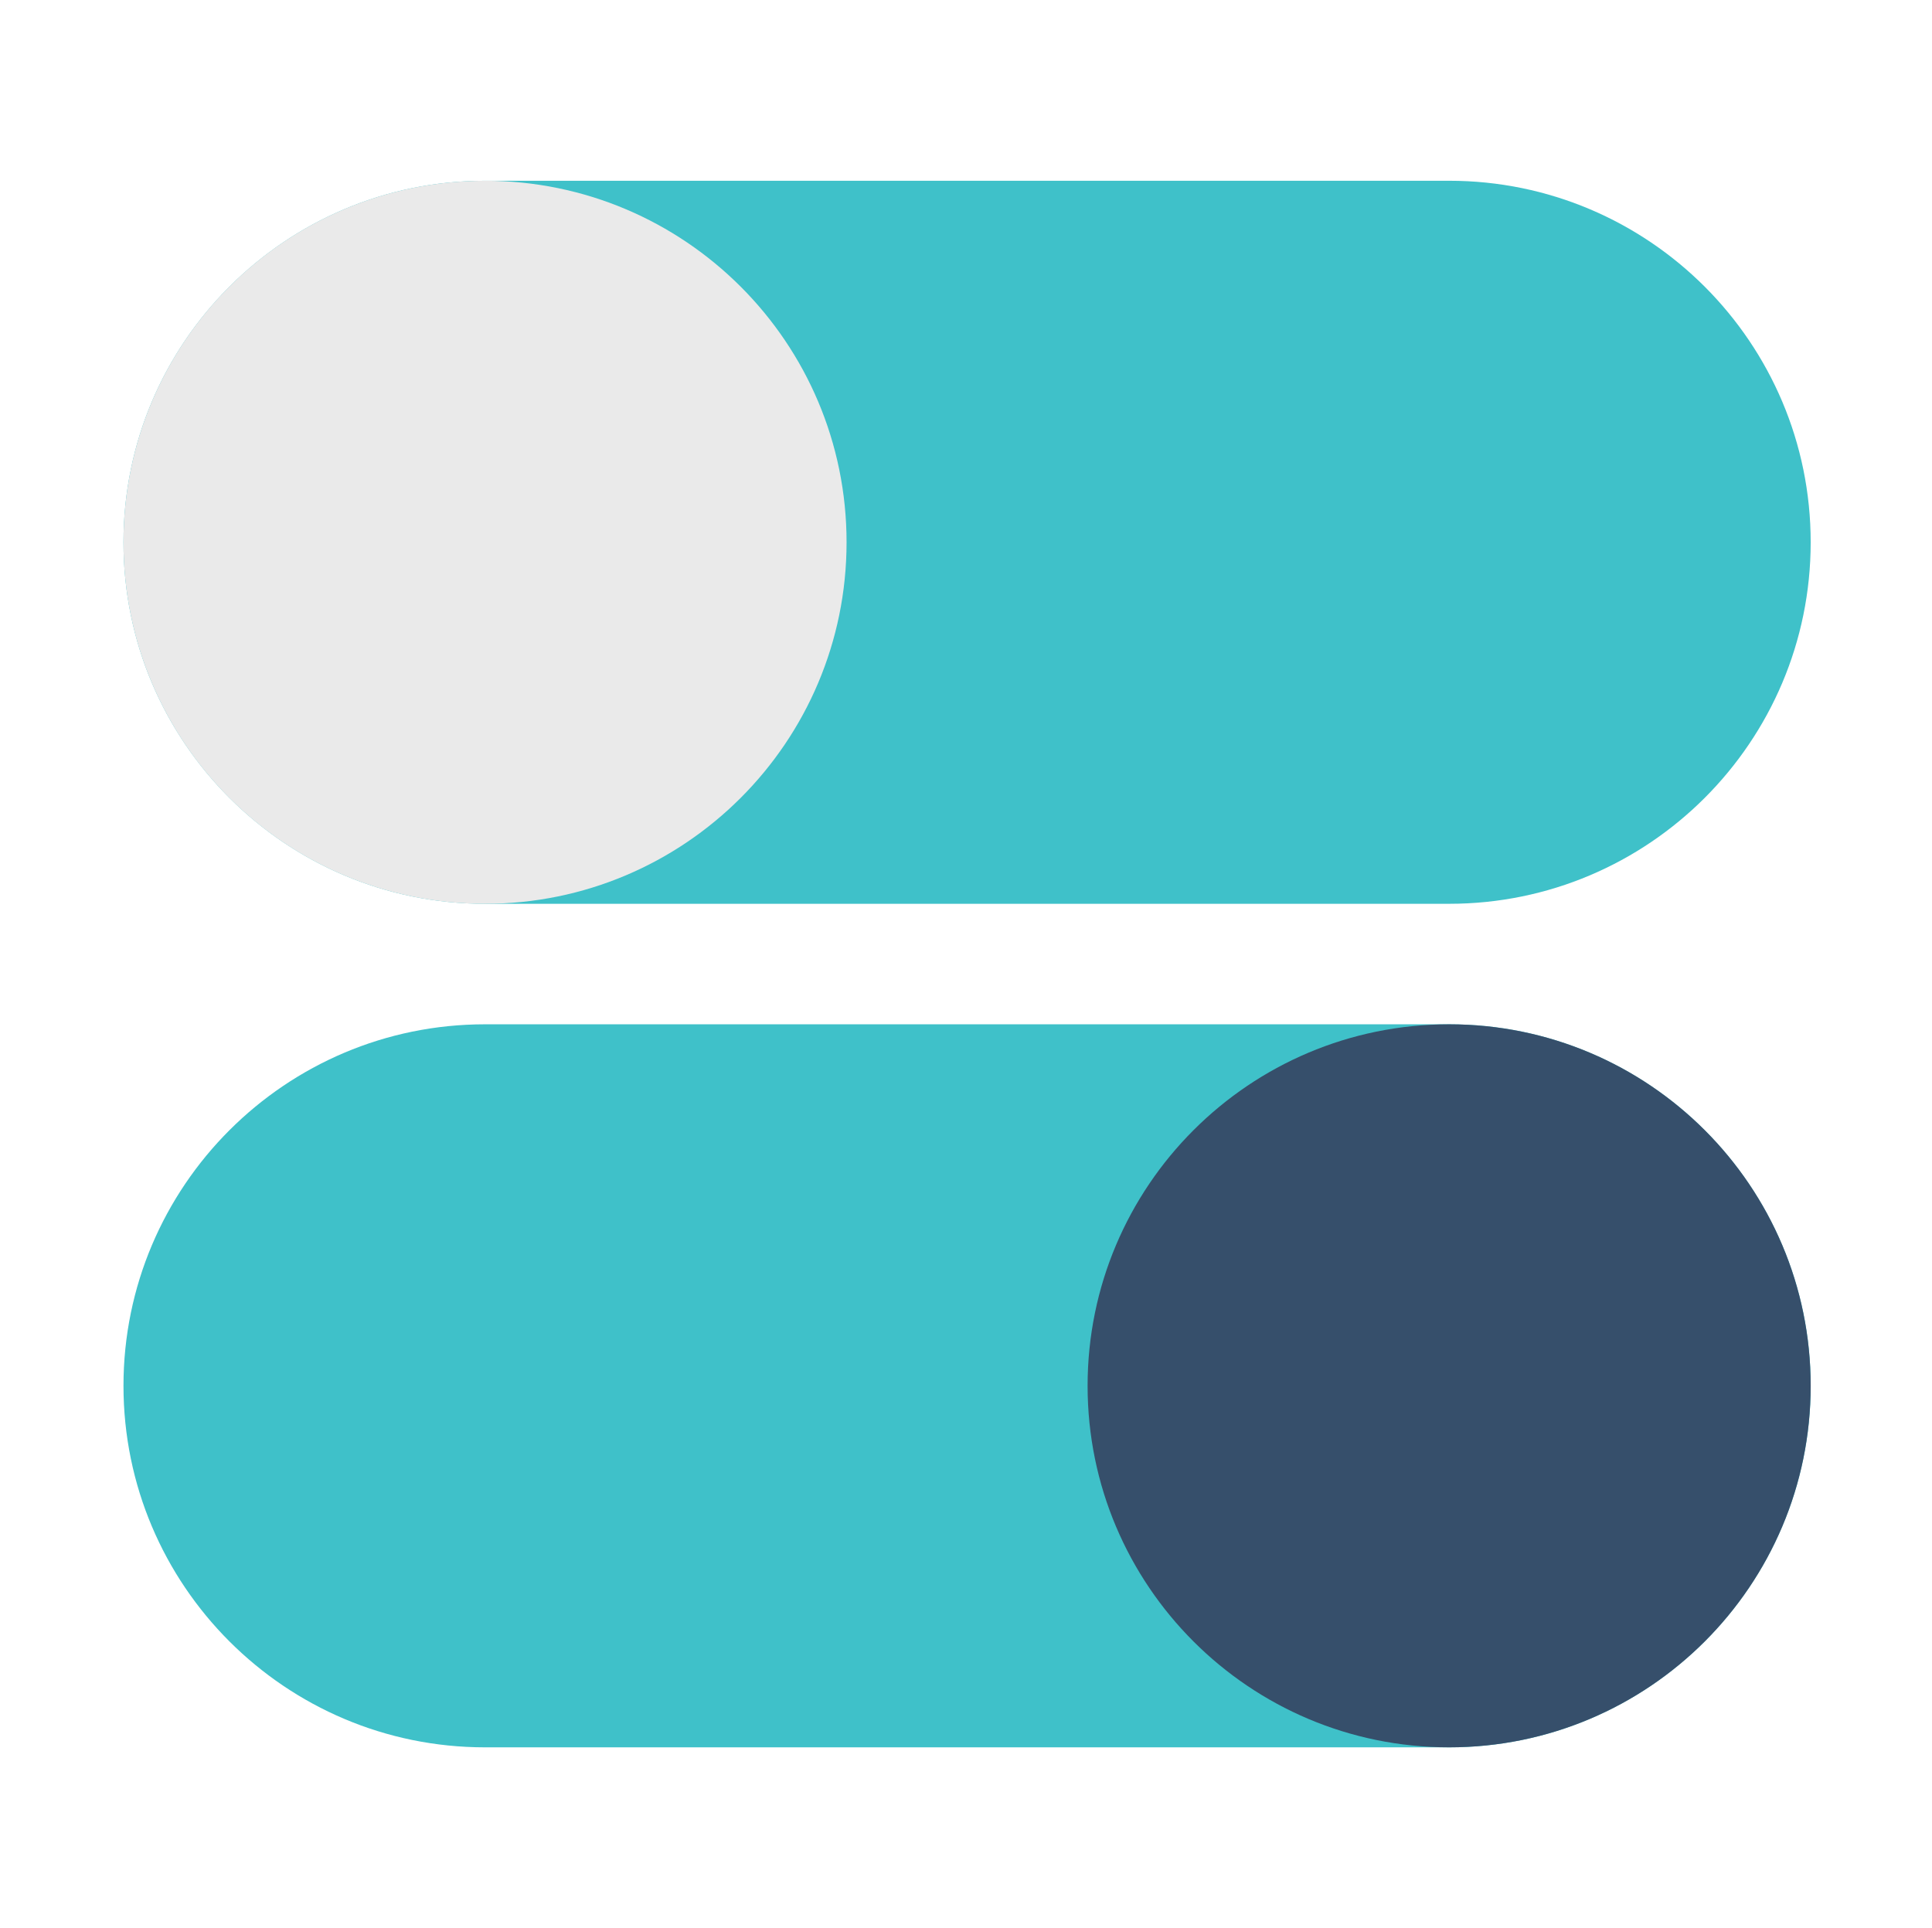 <svg width="513" height="512" viewBox="0 0 513 512" fill="none" xmlns="http://www.w3.org/2000/svg">
<path fill-rule="evenodd" clip-rule="evenodd" d="M480.787 144C480.787 91.016 437.771 48 384.787 48H128.787C75.803 48 32.787 91.016 32.787 144C32.787 196.984 75.803 240 128.787 240H384.787C437.771 240 480.787 196.984 480.787 144ZM480.787 368C480.787 315.016 437.771 272 384.787 272H128.787C75.803 272 32.787 315.016 32.787 368C32.787 420.984 75.803 464 128.787 464H384.787C437.771 464 480.787 420.984 480.787 368Z" fill="#3FC1C9"/>
<path d="M128.787 240C181.806 240 224.787 197.019 224.787 144C224.787 90.981 181.806 48 128.787 48C75.768 48 32.787 90.981 32.787 144C32.787 197.019 75.768 240 128.787 240Z" fill="#EAEAEA"/>
<path d="M384.787 464C437.806 464 480.787 421.019 480.787 368C480.787 314.981 437.806 272 384.787 272C331.768 272 288.787 314.981 288.787 368C288.787 421.019 331.768 464 384.787 464Z" fill="#364F6B"/>
</svg>
